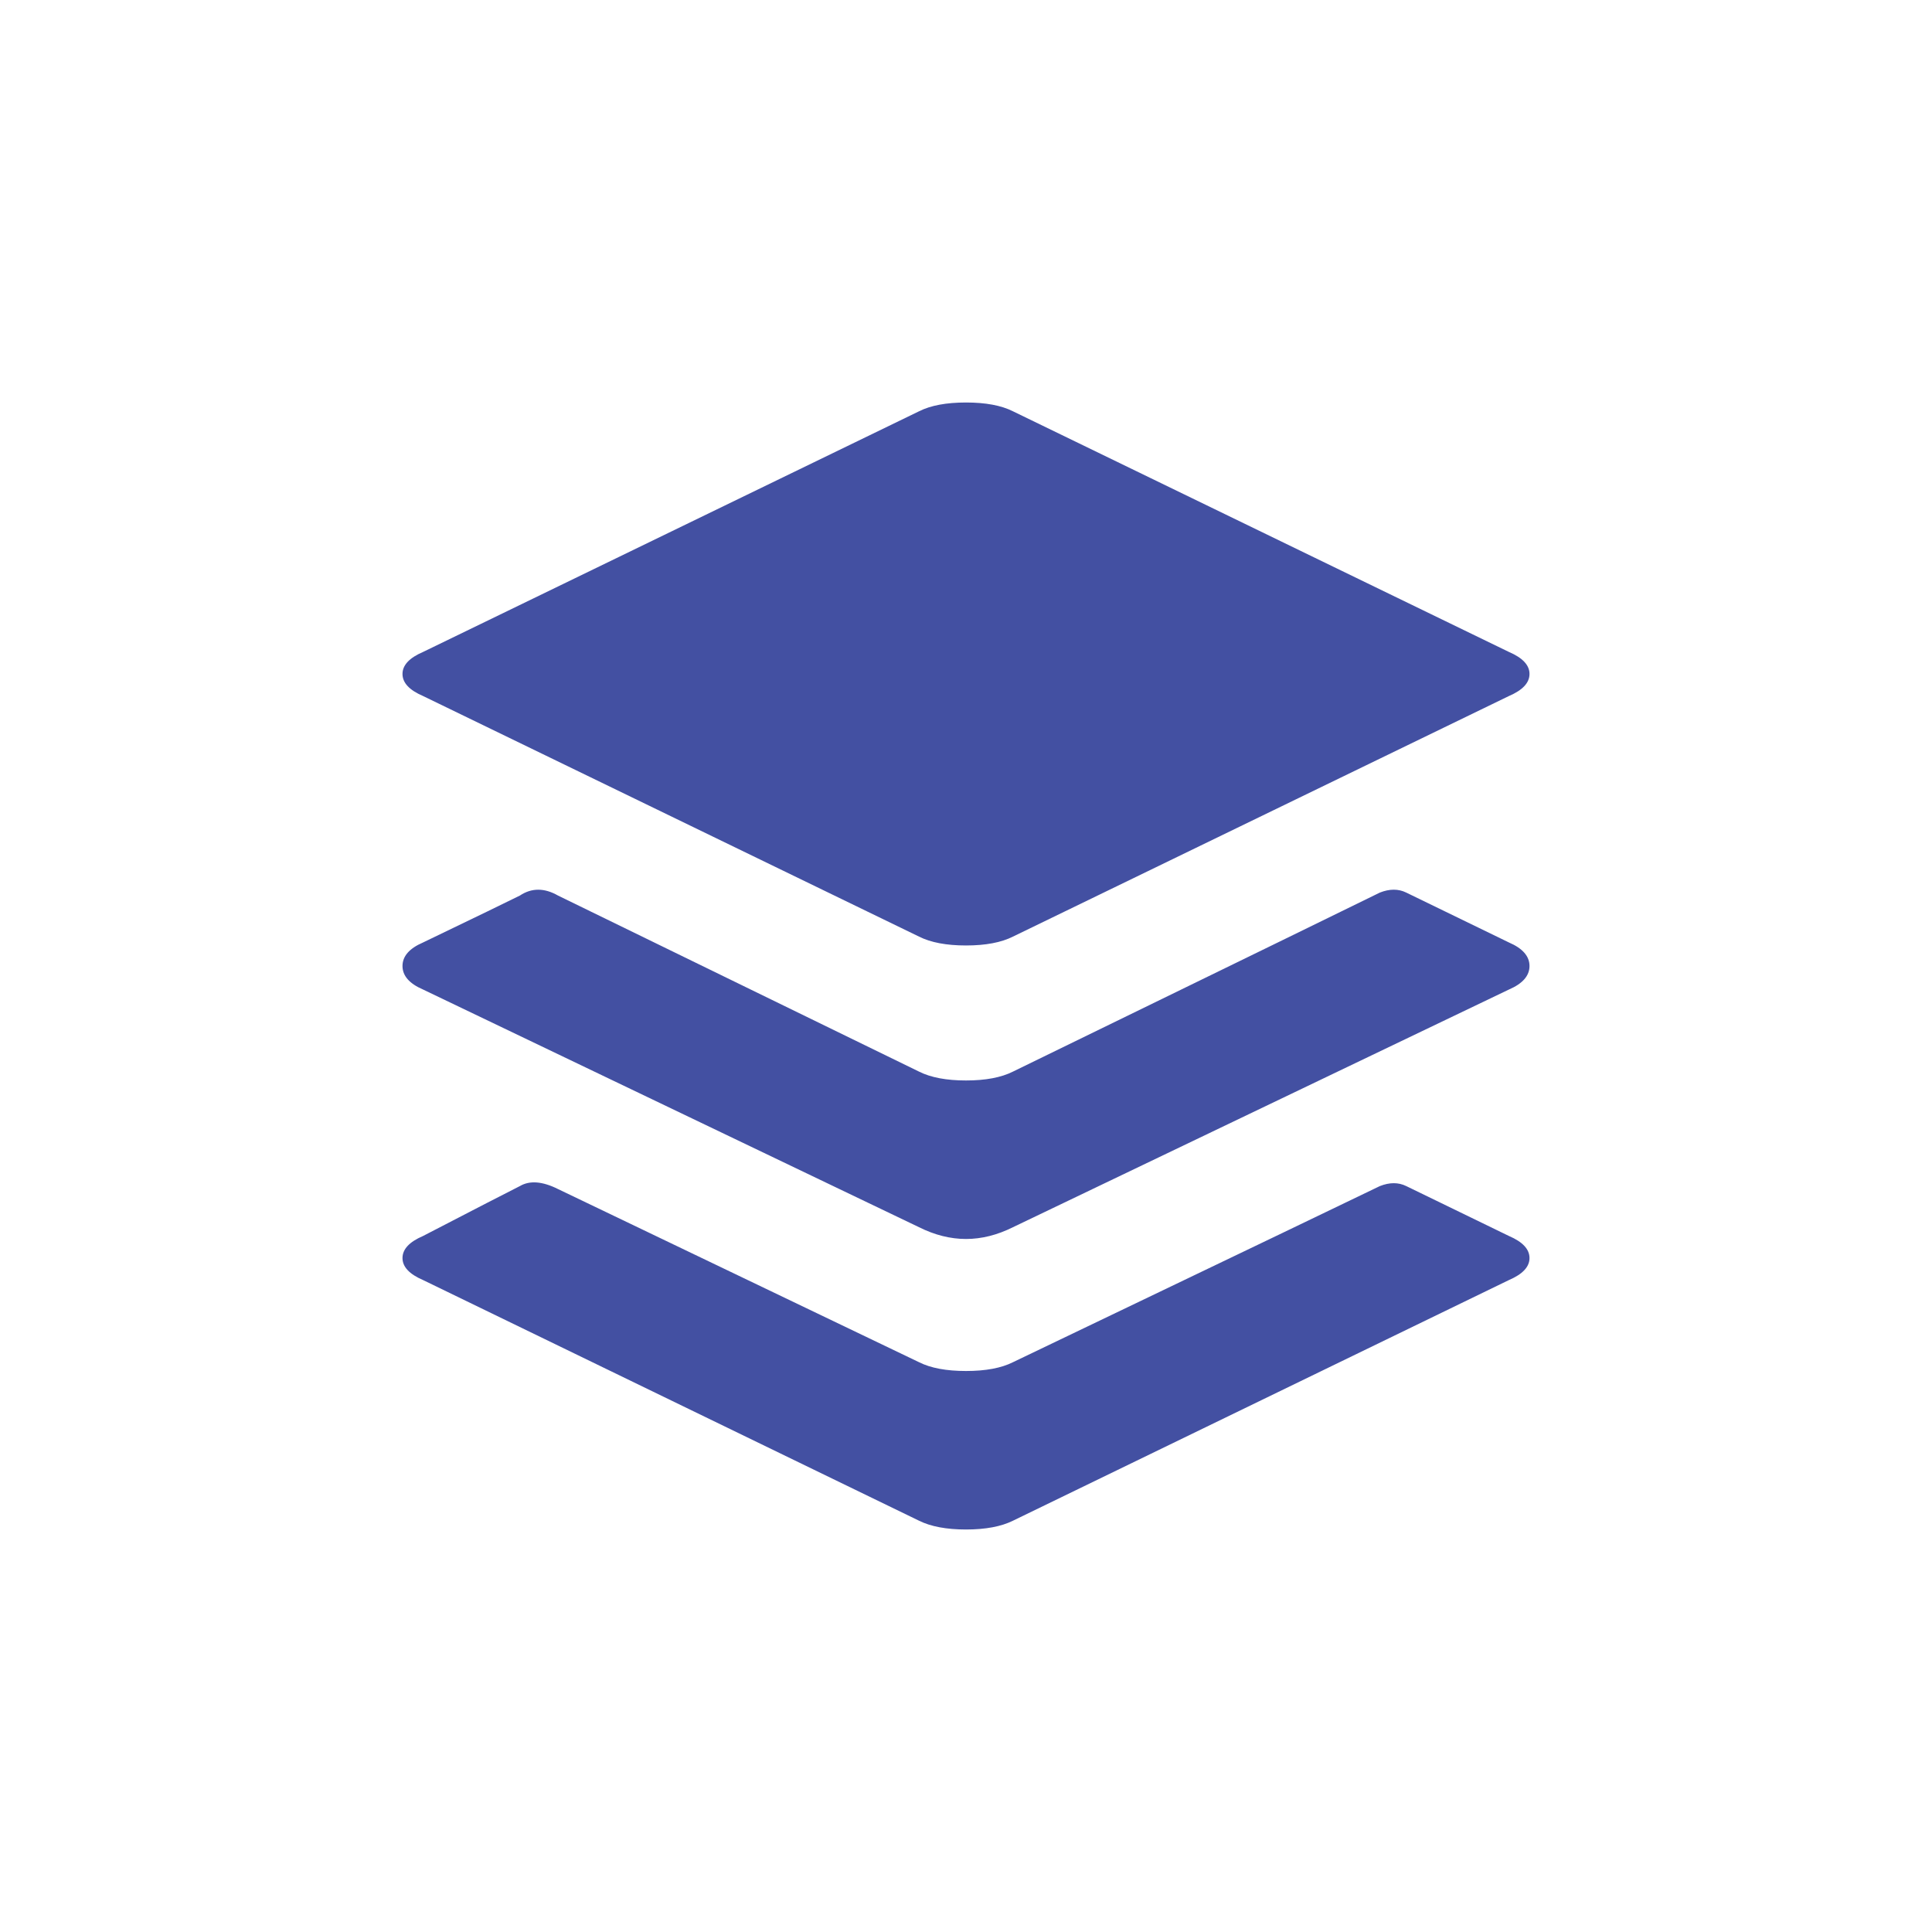 <svg width="24" height="24" viewBox="0 0 24 24" fill="none" 
  xmlns="http://www.w3.org/2000/svg">
  <path d="M5.255 8.646C5.085 8.573 5 8.482 5 8.372C5 8.263 5.085 8.172 5.255 8.099L11.417 5.109C11.562 5.036 11.757 5 12 5C12.243 5 12.438 5.036 12.583 5.109L18.745 8.099C18.915 8.172 19 8.263 19 8.372C19 8.482 18.915 8.573 18.745 8.646L12.583 11.635C12.438 11.708 12.243 11.745 12 11.745C11.757 11.745 11.562 11.708 11.417 11.635L5.255 8.646ZM18.745 11.708C18.915 11.781 19 11.879 19 12C19 12.121 18.915 12.219 18.745 12.292L12.583 15.245C12.389 15.342 12.194 15.391 12 15.391C11.806 15.391 11.611 15.342 11.417 15.245L5.255 12.292C5.085 12.219 5 12.121 5 12C5 11.879 5.085 11.781 5.255 11.708C5.911 11.392 6.312 11.198 6.458 11.125C6.604 11.028 6.762 11.028 6.932 11.125L11.417 13.312C11.562 13.385 11.757 13.422 12 13.422C12.243 13.422 12.438 13.385 12.583 13.312C15.524 11.879 17.043 11.137 17.141 11.088C17.262 11.04 17.372 11.04 17.469 11.088L18.745 11.708ZM18.745 15.354C18.915 15.427 19 15.518 19 15.628C19 15.737 18.915 15.828 18.745 15.901L12.583 18.891C12.438 18.963 12.243 19 12 19C11.757 19 11.562 18.963 11.417 18.891L5.255 15.901C5.085 15.828 5 15.737 5 15.628C5 15.518 5.085 15.427 5.255 15.354C5.911 15.014 6.312 14.807 6.458 14.734C6.58 14.662 6.738 14.674 6.932 14.771L11.417 16.922C11.562 16.995 11.757 17.031 12 17.031C12.243 17.031 12.438 16.995 12.583 16.922C15.524 15.512 17.043 14.783 17.141 14.734C17.262 14.686 17.372 14.686 17.469 14.734L18.745 15.354Z" fill="#4350A2"/>
</svg>
